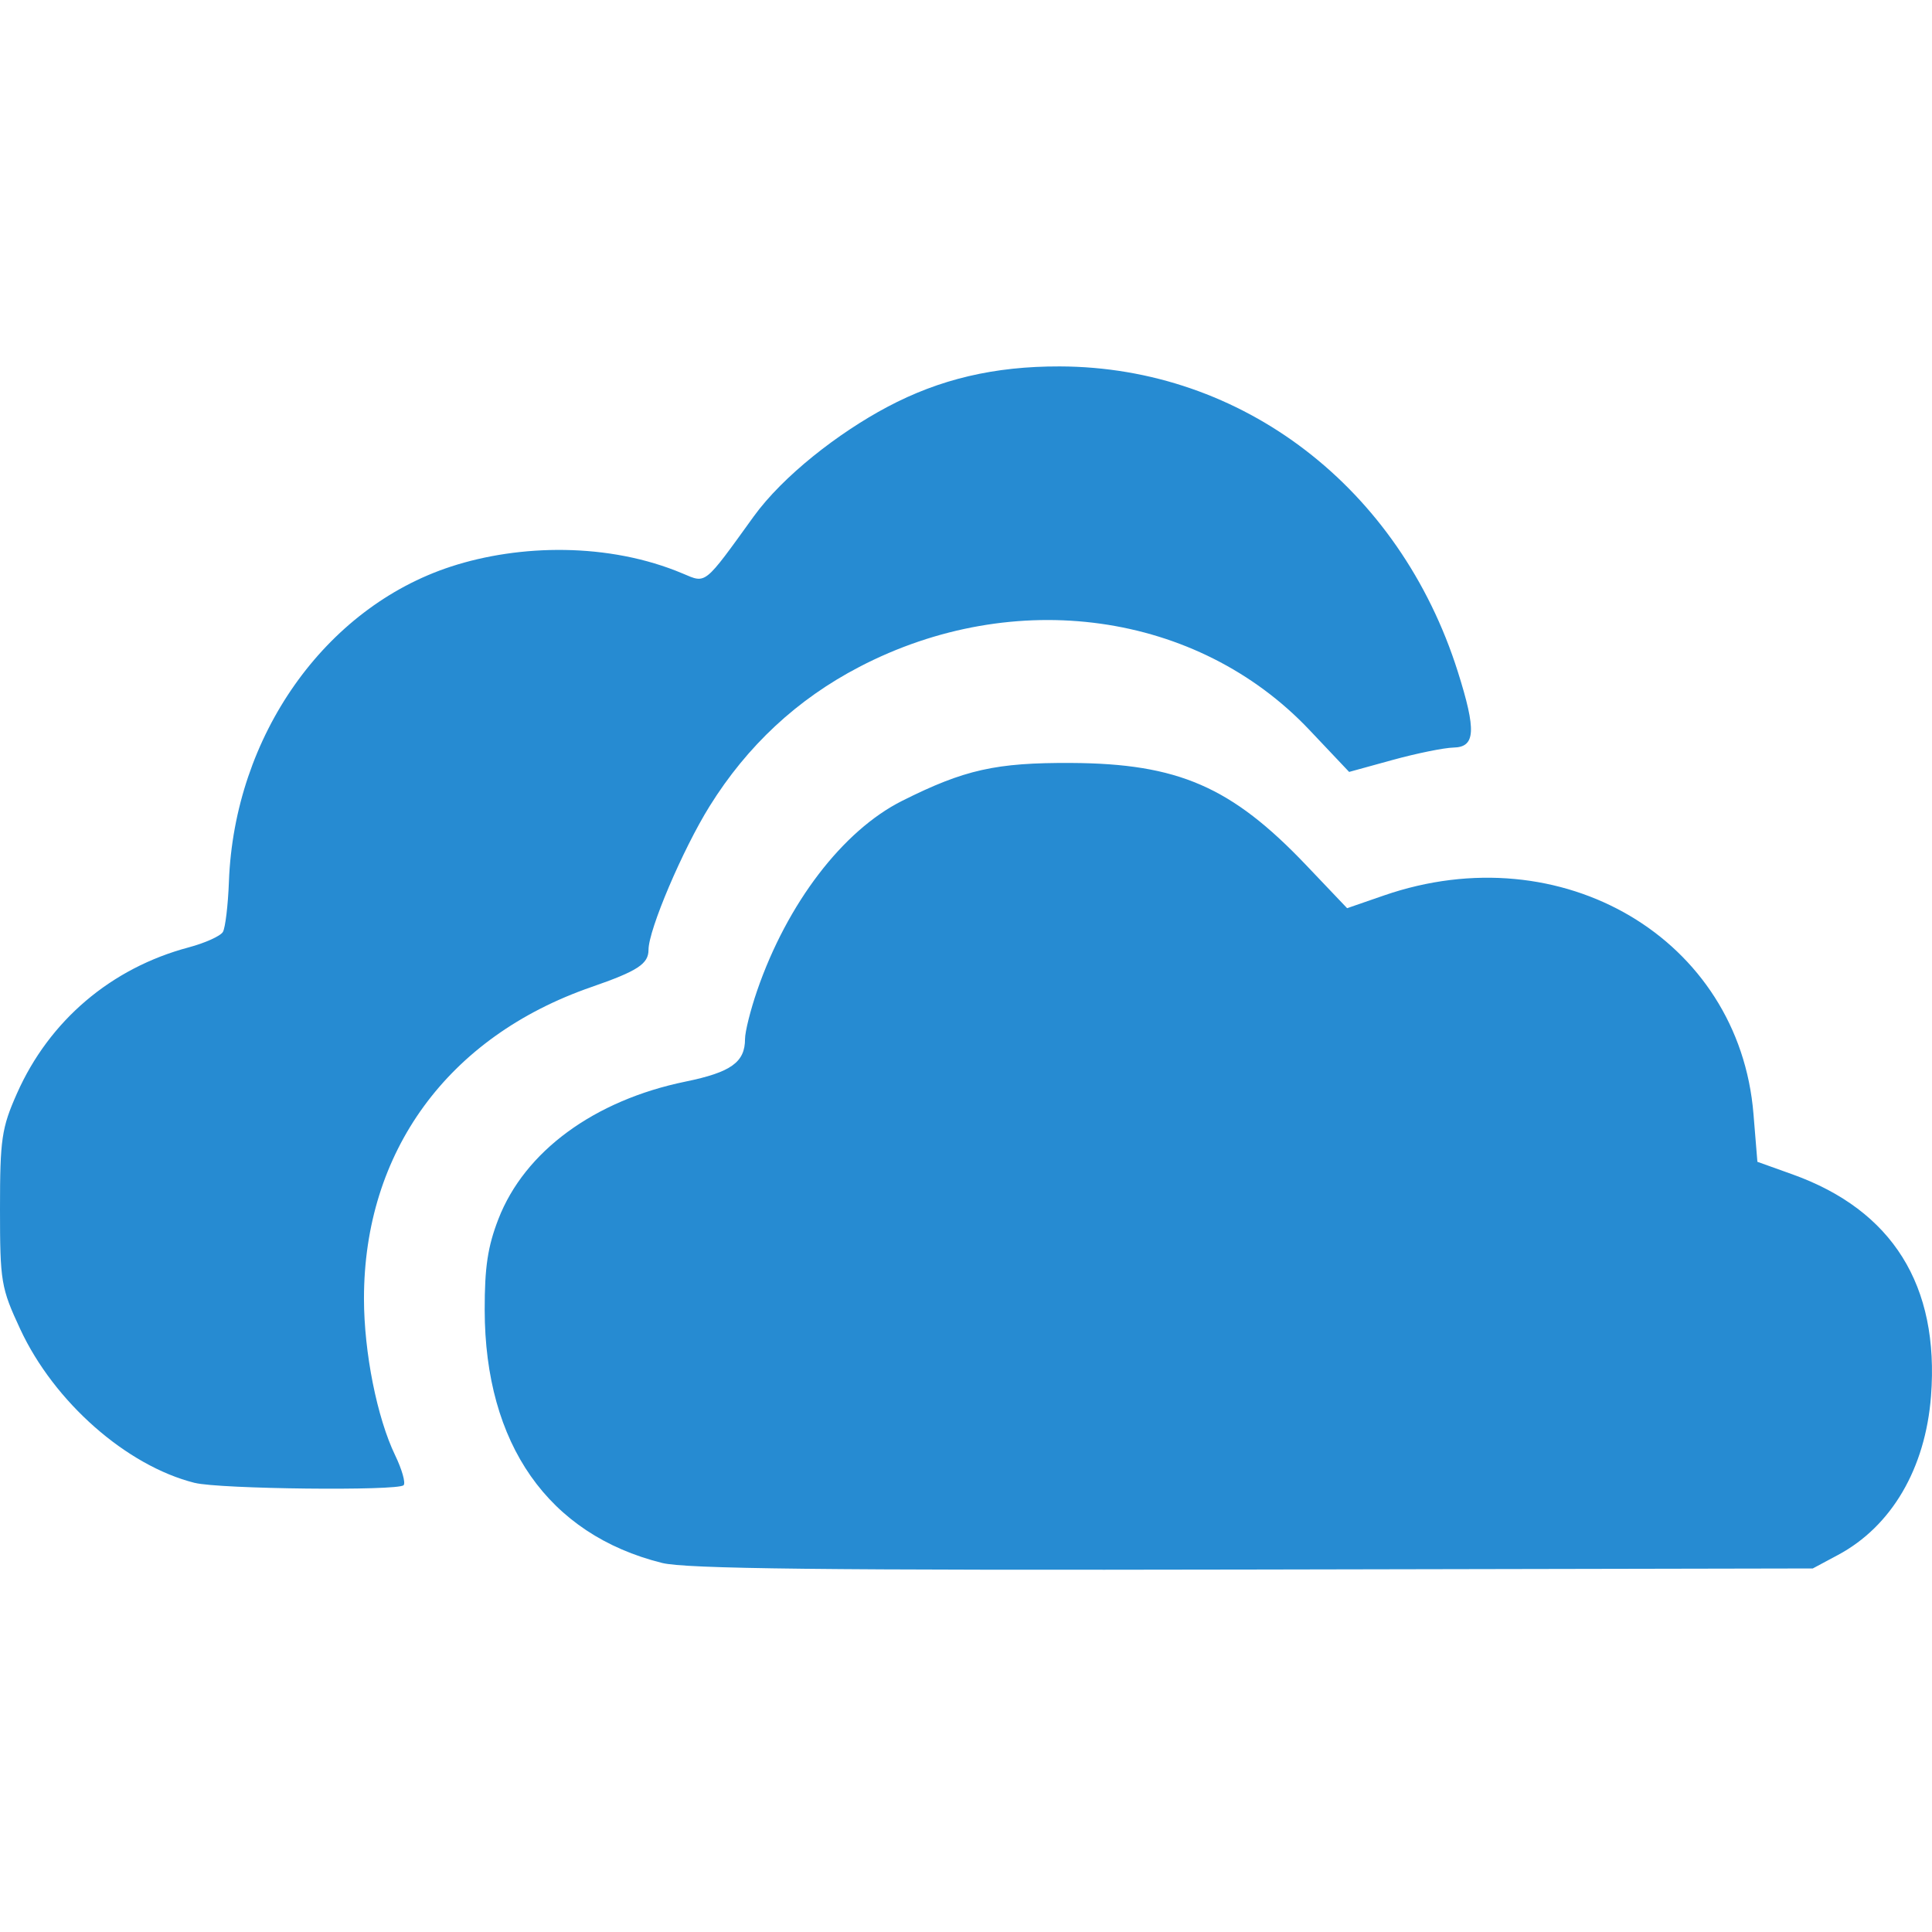 <!DOCTYPE svg PUBLIC "-//W3C//DTD SVG 1.1//EN" "http://www.w3.org/Graphics/SVG/1.1/DTD/svg11.dtd">
<svg xmlns="http://www.w3.org/2000/svg" xmlns:xlink="http://www.w3.org/1999/xlink" version="1.1" width="64px" height="64px" viewBox="0 0 64 64">
<path d="M21.929 51.774c-3.767-0.941-5.866-3.936-5.873-8.379-0.002-1.42 0.101-2.101 0.455-3.015 0.869-2.24 3.171-3.929 6.198-4.551 1.507-0.309 1.971-0.642 1.971-1.411 0-0.241 0.18-0.96 0.399-1.597 0.996-2.894 2.839-5.307 4.809-6.294 2.062-1.033 3.103-1.266 5.597-1.253 3.542 0.019 5.309 0.787 7.781 3.383l1.359 1.428 1.218-0.421c5.894-2.040 11.769 1.432 12.243 7.235l0.13 1.587 1.161 0.416c3.315 1.188 4.872 3.681 4.59 7.347-0.185 2.397-1.306 4.311-3.081 5.261l-0.835 0.447-18.551 0.036c-14.256 0.028-18.788-0.023-19.571-0.219v0zM6.451 49.123c-2.261-0.568-4.657-2.678-5.78-5.092-0.637-1.369-0.671-1.571-0.671-3.992 0-2.304 0.054-2.674 0.562-3.818 1.069-2.411 3.118-4.154 5.689-4.838 0.543-0.145 1.053-0.375 1.133-0.512s0.17-0.885 0.199-1.662c0.179-4.825 3.174-9.076 7.357-10.441 2.26-0.738 5.223-0.806 7.681 0.233 0.779 0.33 0.692 0.4 2.34-1.884 0.975-1.351 2.819-2.781 4.431-3.636 1.74-0.924 3.55-1.349 5.713-1.343 6.048 0.016 11.26 4.014 13.188 10.115 0.616 1.95 0.585 2.495-0.141 2.511-0.317 0.007-1.225 0.192-2.018 0.41l-1.442 0.397-1.316-1.391c-3.71-3.921-9.765-4.768-14.912-2.087-2.056 1.071-3.709 2.609-4.957 4.613-0.89 1.429-2.024 4.094-2.024 4.756 0 0.469-0.36 0.704-1.896 1.236-4.756 1.648-7.532 5.455-7.53 10.326 0.001 1.773 0.433 3.942 1.033 5.185 0.226 0.468 0.352 0.914 0.28 0.99-0.184 0.194-6.101 0.129-6.918-0.077v0z" fill="#268bd2"/>
</svg>